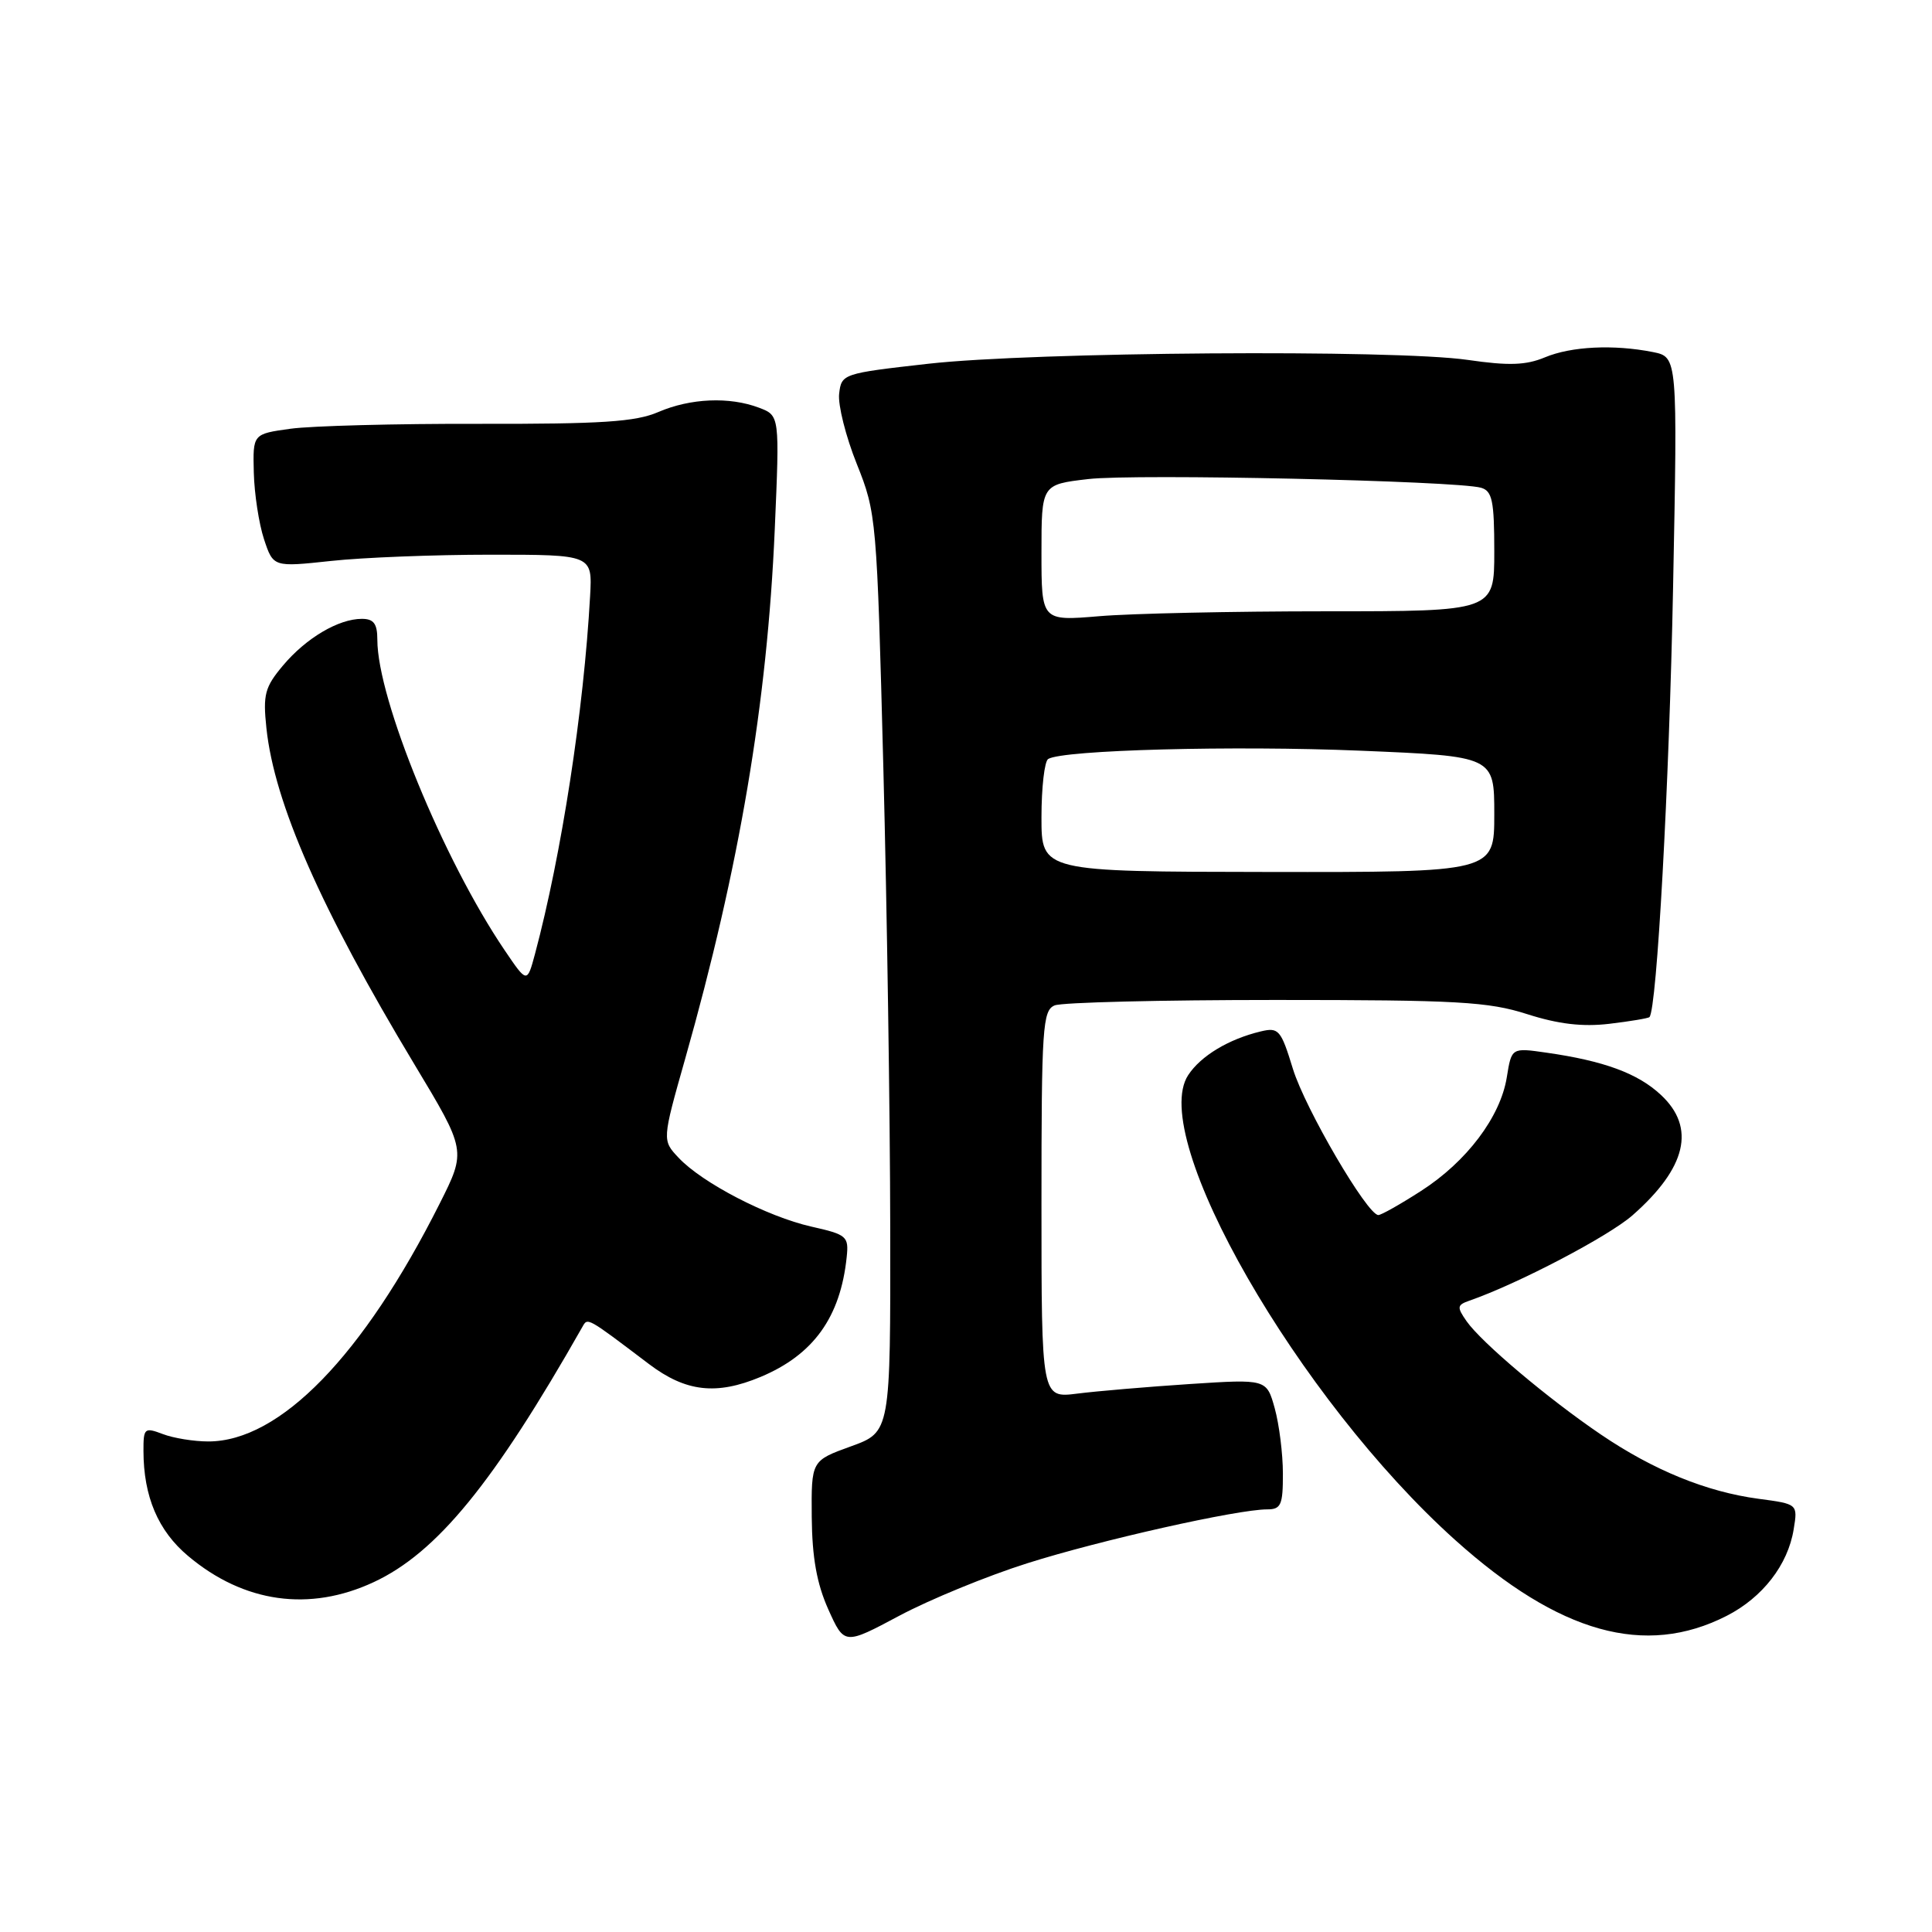 <?xml version="1.0" encoding="UTF-8" standalone="no"?>
<!DOCTYPE svg PUBLIC "-//W3C//DTD SVG 1.1//EN" "http://www.w3.org/Graphics/SVG/1.1/DTD/svg11.dtd" >
<svg xmlns="http://www.w3.org/2000/svg" xmlns:xlink="http://www.w3.org/1999/xlink" version="1.1" viewBox="0 0 256 256">
 <g >
 <path fill="currentColor"
d=" M 136.12 207.14 C 145.74 204.09 163.96 200.00 167.91 200.00 C 169.74 200.00 170.00 199.41 169.99 195.25 C 169.99 192.64 169.50 188.75 168.91 186.61 C 167.83 182.73 167.83 182.73 157.67 183.39 C 152.07 183.76 145.36 184.33 142.75 184.66 C 138.00 185.26 138.00 185.26 138.00 159.60 C 138.00 136.10 138.15 133.88 139.75 133.22 C 140.71 132.82 153.88 132.50 169.00 132.50 C 193.15 132.50 197.21 132.73 202.36 134.38 C 206.49 135.70 209.69 136.08 213.24 135.66 C 216.01 135.33 218.40 134.93 218.56 134.77 C 219.54 133.80 221.18 104.00 221.69 77.90 C 222.29 47.31 222.29 47.31 219.02 46.65 C 213.83 45.62 208.20 45.89 204.71 47.35 C 202.19 48.40 199.93 48.48 194.49 47.69 C 184.77 46.28 136.92 46.63 123.00 48.20 C 111.65 49.48 111.50 49.53 111.19 52.18 C 111.02 53.65 112.07 57.84 113.53 61.48 C 116.13 67.98 116.19 68.66 117.05 101.80 C 117.53 120.33 117.94 147.71 117.96 162.62 C 118.00 189.75 118.00 189.75 112.75 191.65 C 107.50 193.55 107.50 193.55 107.56 201.02 C 107.61 206.39 108.23 209.84 109.75 213.24 C 111.88 217.98 111.88 217.98 119.19 214.08 C 123.21 211.94 130.83 208.81 136.12 207.14 Z  M 228.79 214.11 C 233.55 211.68 236.91 207.35 237.67 202.65 C 238.22 199.29 238.22 199.29 233.03 198.60 C 226.13 197.68 219.09 194.81 212.11 190.07 C 205.12 185.33 196.31 177.89 194.33 175.07 C 193.03 173.20 193.06 172.92 194.69 172.35 C 201.12 170.12 213.13 163.83 216.32 161.03 C 223.47 154.74 224.73 149.42 220.09 145.09 C 217.04 142.23 212.54 140.57 204.89 139.48 C 200.29 138.82 200.29 138.82 199.66 142.74 C 198.82 147.99 194.34 153.93 188.29 157.81 C 185.56 159.57 183.02 161.00 182.64 161.00 C 181.18 161.00 172.95 146.92 171.32 141.64 C 169.73 136.45 169.43 136.10 167.05 136.67 C 162.80 137.69 159.11 139.91 157.44 142.46 C 152.07 150.65 172.04 185.41 192.83 204.07 C 206.61 216.44 217.99 219.62 228.79 214.11 Z  M 49.52 209.64 C 57.88 205.75 65.42 196.52 77.17 175.82 C 77.88 174.57 77.68 174.45 86.00 180.75 C 90.87 184.43 94.91 184.90 100.78 182.45 C 107.78 179.52 111.36 174.55 112.19 166.58 C 112.48 163.82 112.22 163.59 107.50 162.53 C 101.67 161.21 93.04 156.74 89.92 153.41 C 87.73 151.09 87.73 151.09 90.79 140.29 C 97.98 114.93 101.66 93.17 102.66 70.14 C 103.31 55.07 103.31 55.07 100.59 54.03 C 96.66 52.54 91.49 52.76 87.22 54.60 C 84.21 55.90 79.70 56.19 63.50 56.16 C 52.50 56.13 41.25 56.43 38.50 56.81 C 33.50 57.50 33.50 57.50 33.63 62.61 C 33.70 65.43 34.31 69.40 34.98 71.44 C 36.21 75.15 36.21 75.15 43.85 74.33 C 48.06 73.87 57.58 73.50 65.00 73.50 C 78.50 73.50 78.50 73.50 78.19 79.00 C 77.35 94.14 74.41 113.21 70.89 126.40 C 69.84 130.30 69.84 130.30 66.86 125.90 C 58.72 113.88 50.00 92.61 50.00 84.77 C 50.00 82.64 49.52 82.00 47.95 82.00 C 44.86 82.00 40.56 84.54 37.50 88.18 C 35.09 91.05 34.83 92.03 35.30 96.47 C 36.35 106.42 42.51 120.42 54.88 140.98 C 61.79 152.46 61.79 152.46 58.26 159.48 C 48.12 179.65 37.08 191.00 27.60 191.00 C 25.69 191.00 22.98 190.56 21.57 190.02 C 19.14 189.10 19.00 189.23 19.01 192.27 C 19.02 198.30 20.95 202.85 24.93 206.18 C 32.31 212.39 41.01 213.61 49.52 209.64 Z  M 138.00 108.31 C 138.00 104.35 138.40 100.87 138.89 100.57 C 140.83 99.37 163.47 98.77 180.25 99.47 C 198.00 100.21 198.00 100.21 198.00 107.90 C 198.00 115.58 198.00 115.58 168.00 115.54 C 138.00 115.50 138.00 115.50 138.00 108.31 Z  M 138.00 73.24 C 138.00 64.20 138.00 64.20 144.19 63.48 C 150.43 62.75 192.99 63.70 196.25 64.63 C 197.73 65.06 198.00 66.37 198.00 73.07 C 198.00 81.00 198.00 81.00 175.65 81.00 C 163.36 81.00 149.86 81.29 145.65 81.65 C 138.00 82.29 138.00 82.29 138.00 73.24 Z "/>
</g>
</svg>